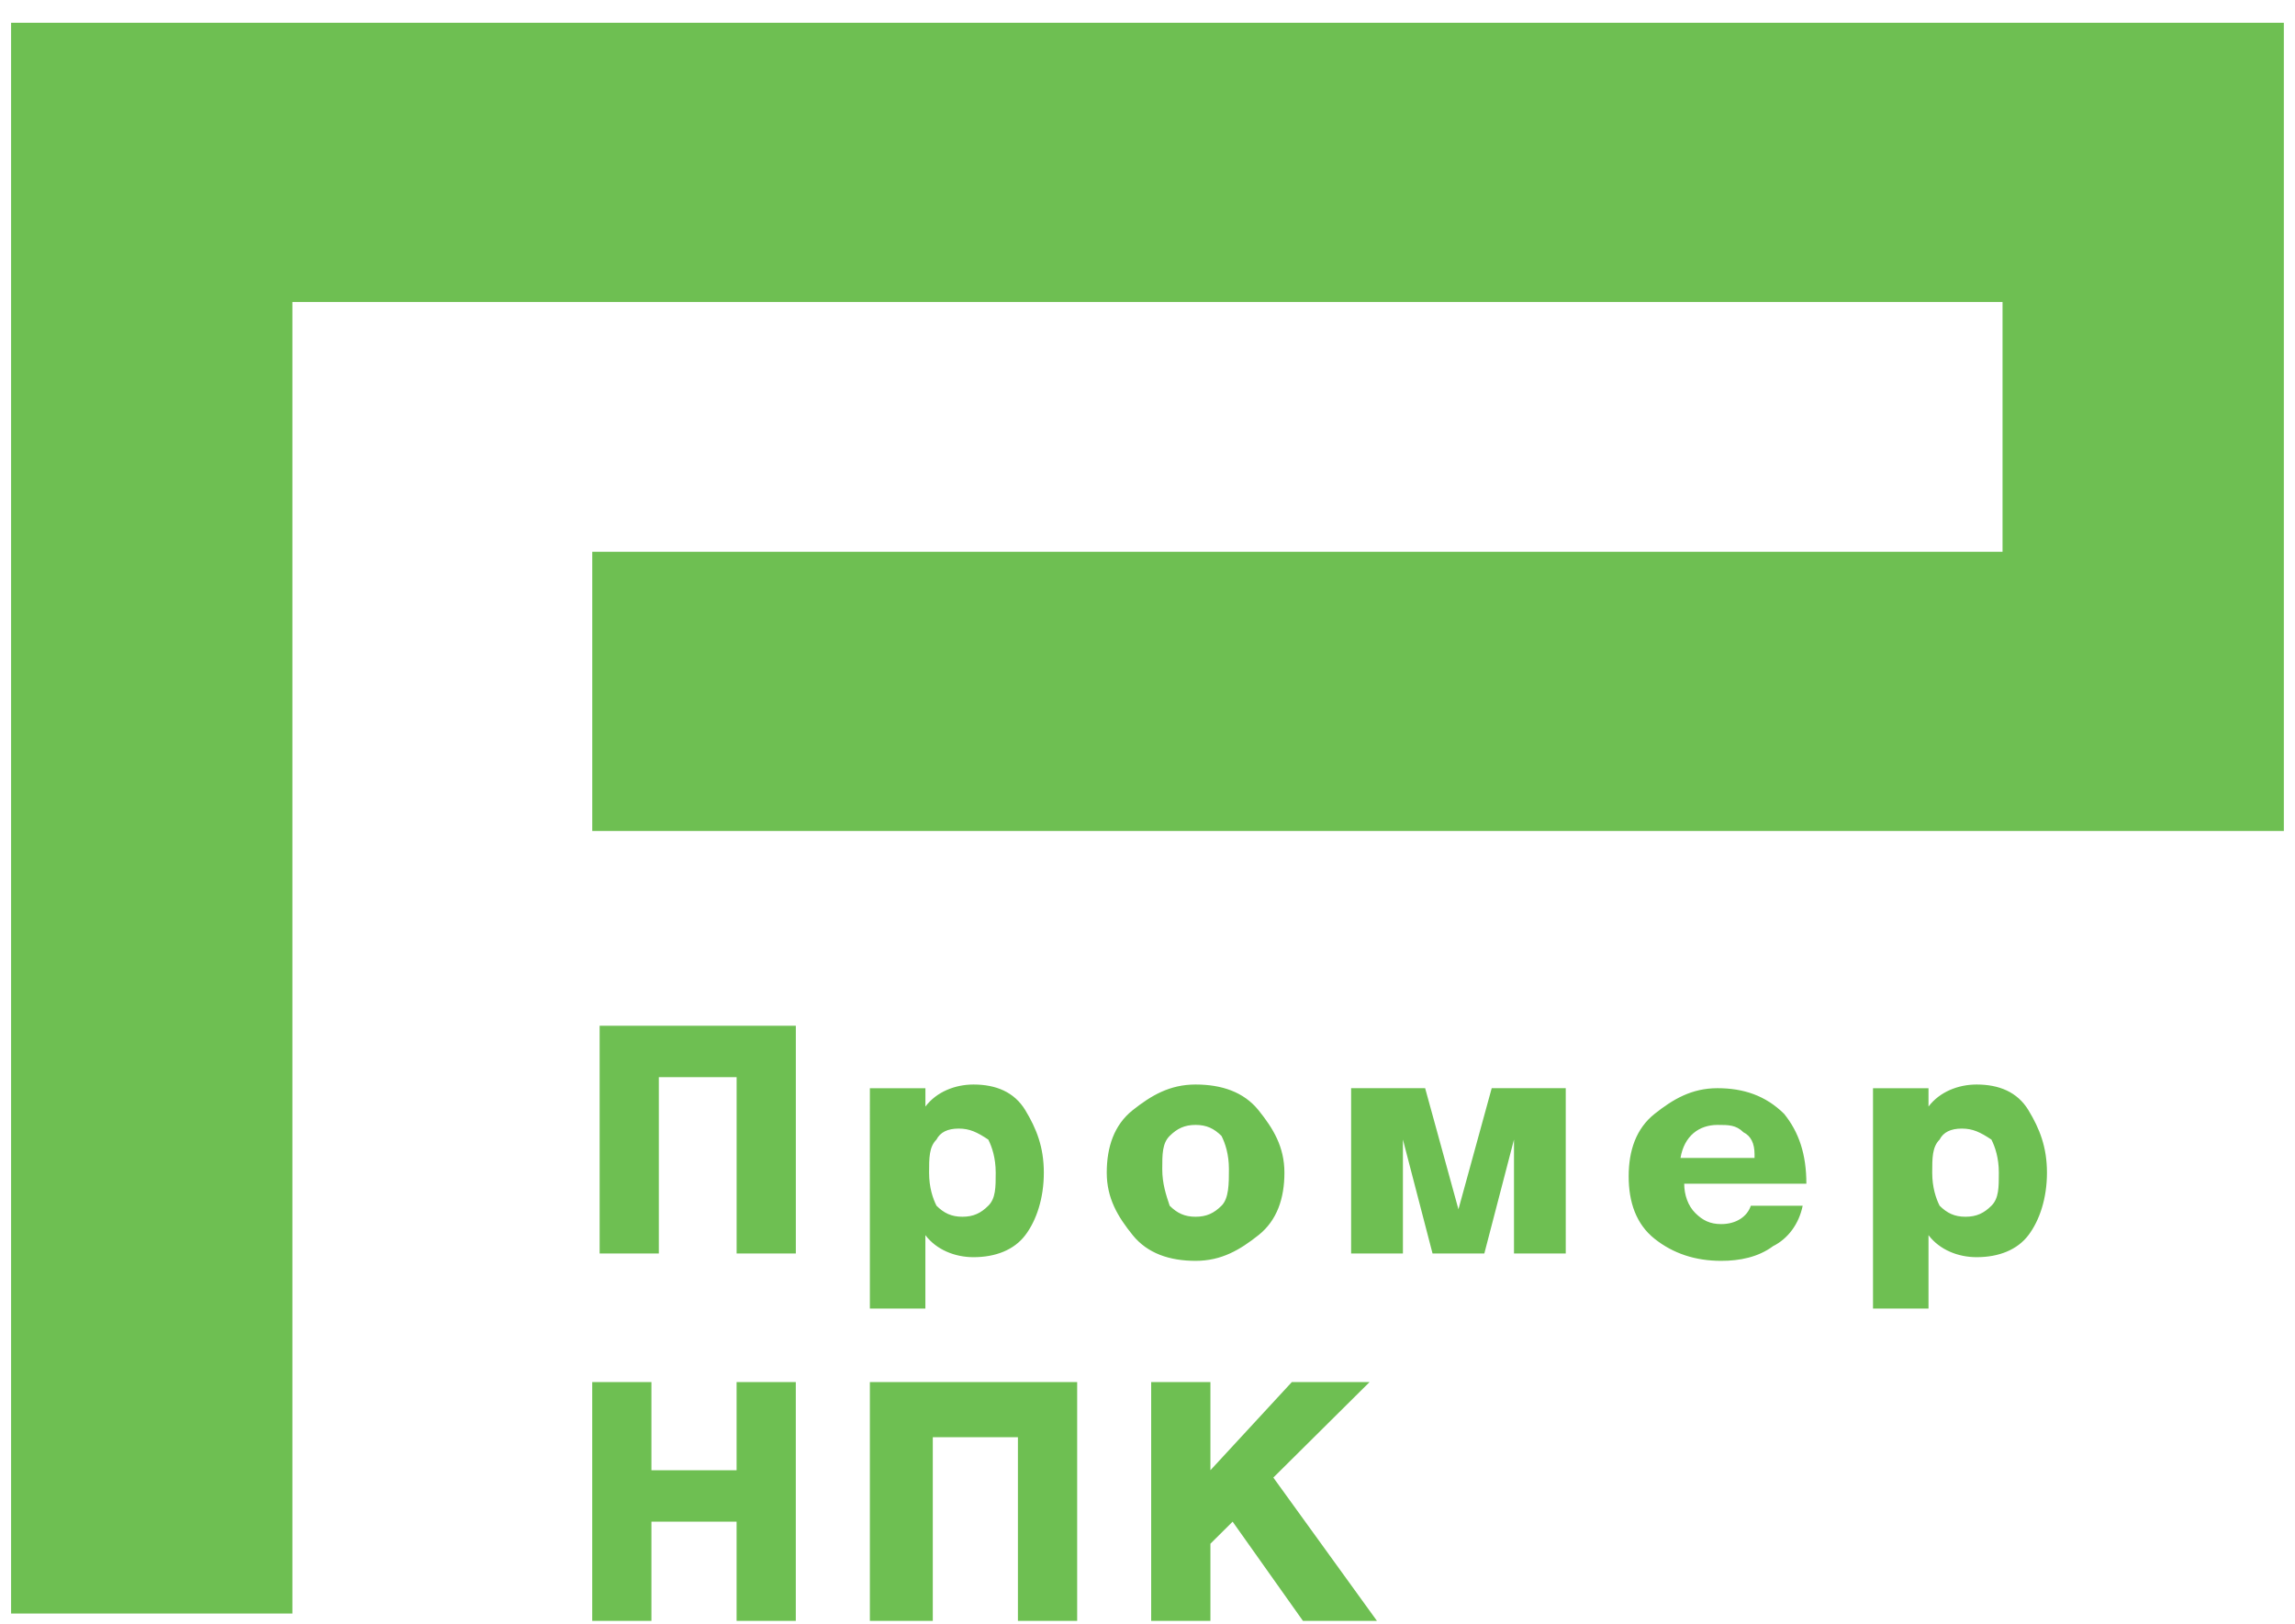 <svg width="65" height="46" fill="none" xmlns="http://www.w3.org/2000/svg"><g clip-path="url(#clip0_2327_926)" fill="#6EBF52"><path d="M8.282 45.697H.314V.645h64.37v22.89h-47.91v-7.907h39.943V8.553H8.282v37.144z"/><path d="M22.54 29.05v6.45h-1.677v-4.994H18.66v4.995h-1.677V29.05h5.556zm3.67 1.769v.52c.314-.416.838-.624 1.362-.624.63 0 1.153.208 1.468.728.314.52.524 1.04.524 1.769 0 .728-.21 1.352-.524 1.768-.315.417-.839.625-1.468.625-.524 0-1.048-.208-1.363-.624v2.08h-1.572V30.82h1.572zm.943 1.144c-.315 0-.524.104-.63.312-.209.208-.209.52-.209.937 0 .416.105.728.21.936.21.208.42.312.734.312s.524-.104.733-.312c.21-.208.21-.52.21-.936 0-.417-.105-.729-.21-.937-.314-.208-.524-.312-.838-.312zm6.709-1.248c.734 0 1.363.208 1.782.728.42.52.734 1.04.734 1.769 0 .728-.21 1.352-.733 1.768-.525.417-1.049.729-1.783.729S32.5 35.5 32.08 34.98c-.42-.52-.734-1.04-.734-1.768 0-.729.21-1.353.734-1.77.524-.415 1.048-.727 1.782-.727zm0 1.144c-.314 0-.524.104-.734.312-.21.208-.21.52-.21.937 0 .416.106.728.21 1.04.21.208.42.312.734.312.315 0 .524-.104.734-.312.21-.208.21-.624.21-1.04 0-.416-.105-.729-.21-.937-.21-.208-.42-.312-.734-.312zm7.444 2.393l.943-3.433h2.097V35.5H42.88v-3.226l-.84 3.226h-1.467l-.839-3.226V35.5h-1.467v-4.682h2.096l.944 3.433zm9.959-.728h-3.564c0 .312.105.624.315.832.21.208.419.312.733.312.42 0 .734-.208.839-.52h1.468c-.105.52-.42.936-.839 1.145-.42.312-.944.416-1.468.416-.733 0-1.363-.208-1.887-.625-.524-.416-.734-1.04-.734-1.768 0-.729.21-1.353.734-1.77.524-.415 1.049-.727 1.782-.727.734 0 1.363.208 1.888.728.419.52.629 1.144.629 1.977h.104zm-1.572-.833c0-.312-.105-.52-.315-.624-.21-.208-.419-.208-.733-.208-.525 0-.944.312-1.049.936h2.097v-.104zm4.927-1.872v.52c.315-.416.839-.624 1.363-.624.63 0 1.153.208 1.468.728.314.52.524 1.04.524 1.769 0 .728-.21 1.352-.524 1.768-.315.417-.839.625-1.468.625-.524 0-1.048-.208-1.363-.624v2.08h-1.572V30.82h1.572zm.944 1.144c-.315 0-.525.104-.63.312-.209.208-.209.52-.209.937 0 .416.105.728.21.936.21.208.419.312.733.312.315 0 .525-.104.734-.312.21-.208.21-.52.21-.936 0-.417-.105-.729-.21-.937-.314-.208-.524-.312-.838-.312zM20.863 41.64H18.45v-2.498h-1.677v6.763h1.677v-2.809h2.412v2.81h1.677v-6.764h-1.677v2.497zm3.774 4.265h1.782v-5.202h2.411v5.202h1.678v-6.763h-5.871v6.763zm11.427-4.058l2.726-2.705h-2.202l-2.306 2.497v-2.497h-1.678v6.763h1.678V43.72l.629-.624 1.992 2.81h2.096l-2.935-4.059z"/></g><defs><clipPath id="clip0_2327_926"><path fill="#fff" transform="translate(.314 .645)" d="M0 0h64.37v45.26H0z"/></clipPath></defs></svg>